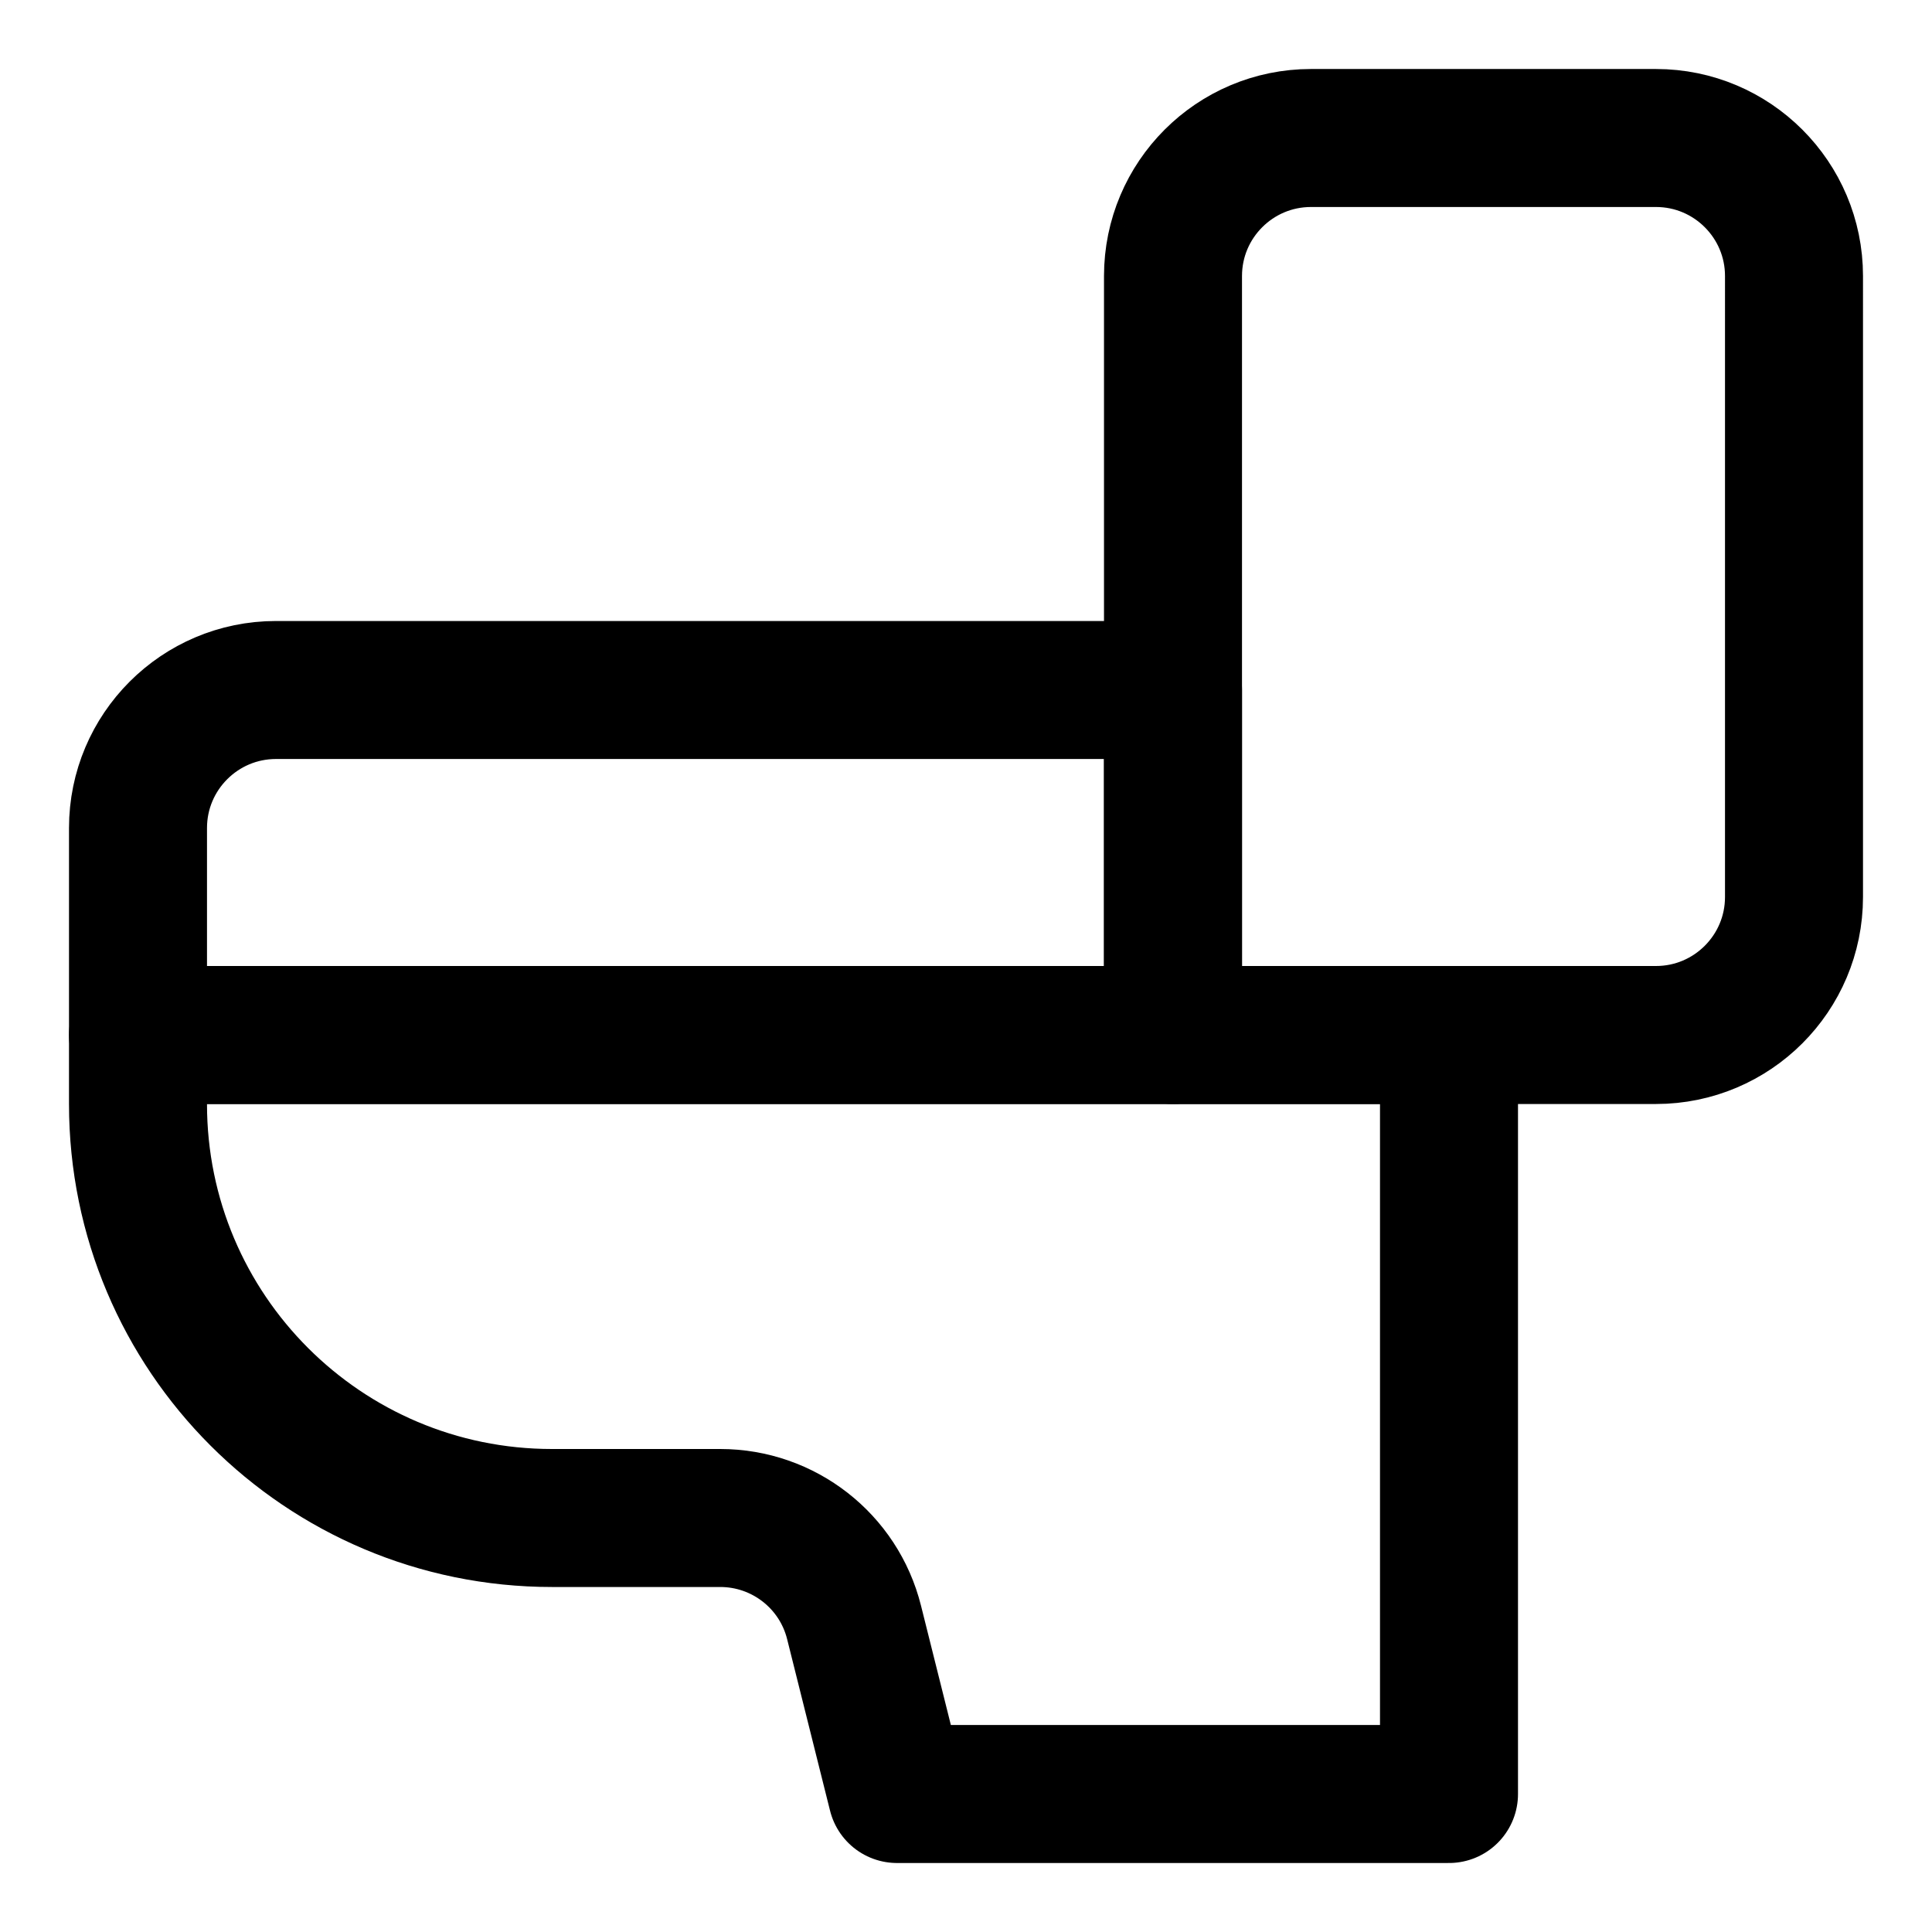 <svg xmlns="http://www.w3.org/2000/svg" fill="none" viewBox="0 0 14 14"><g id="toilet--bathroom-restroom-toilet-bowl"><path id="Vector 5018" stroke="#000000" stroke-linecap="round" stroke-linejoin="round" d="M8.5 2v5.5H12c0.552 0 1 -0.448 1 -1V2c0 -0.552 -0.448 -1 -1 -1H9.5c-0.552 0 -1 0.448 -1 1Z" stroke-width="1"></path><path id="Vector 5019" stroke="#000000" stroke-linecap="round" stroke-linejoin="round" d="M10.5 13V7.5H1V8c0 1.657 1.343 3 3 3h1.219c0.459 0 0.859 0.312 0.97 0.757L6.5 13h4Z" stroke-width="1"></path><path id="Vector 5020" stroke="#000000" stroke-linecap="round" stroke-linejoin="round" d="M8.5 5H2c-0.552 0 -1 0.448 -1 1v1.5h7.5V5Z" stroke-width="1"></path></g></svg>